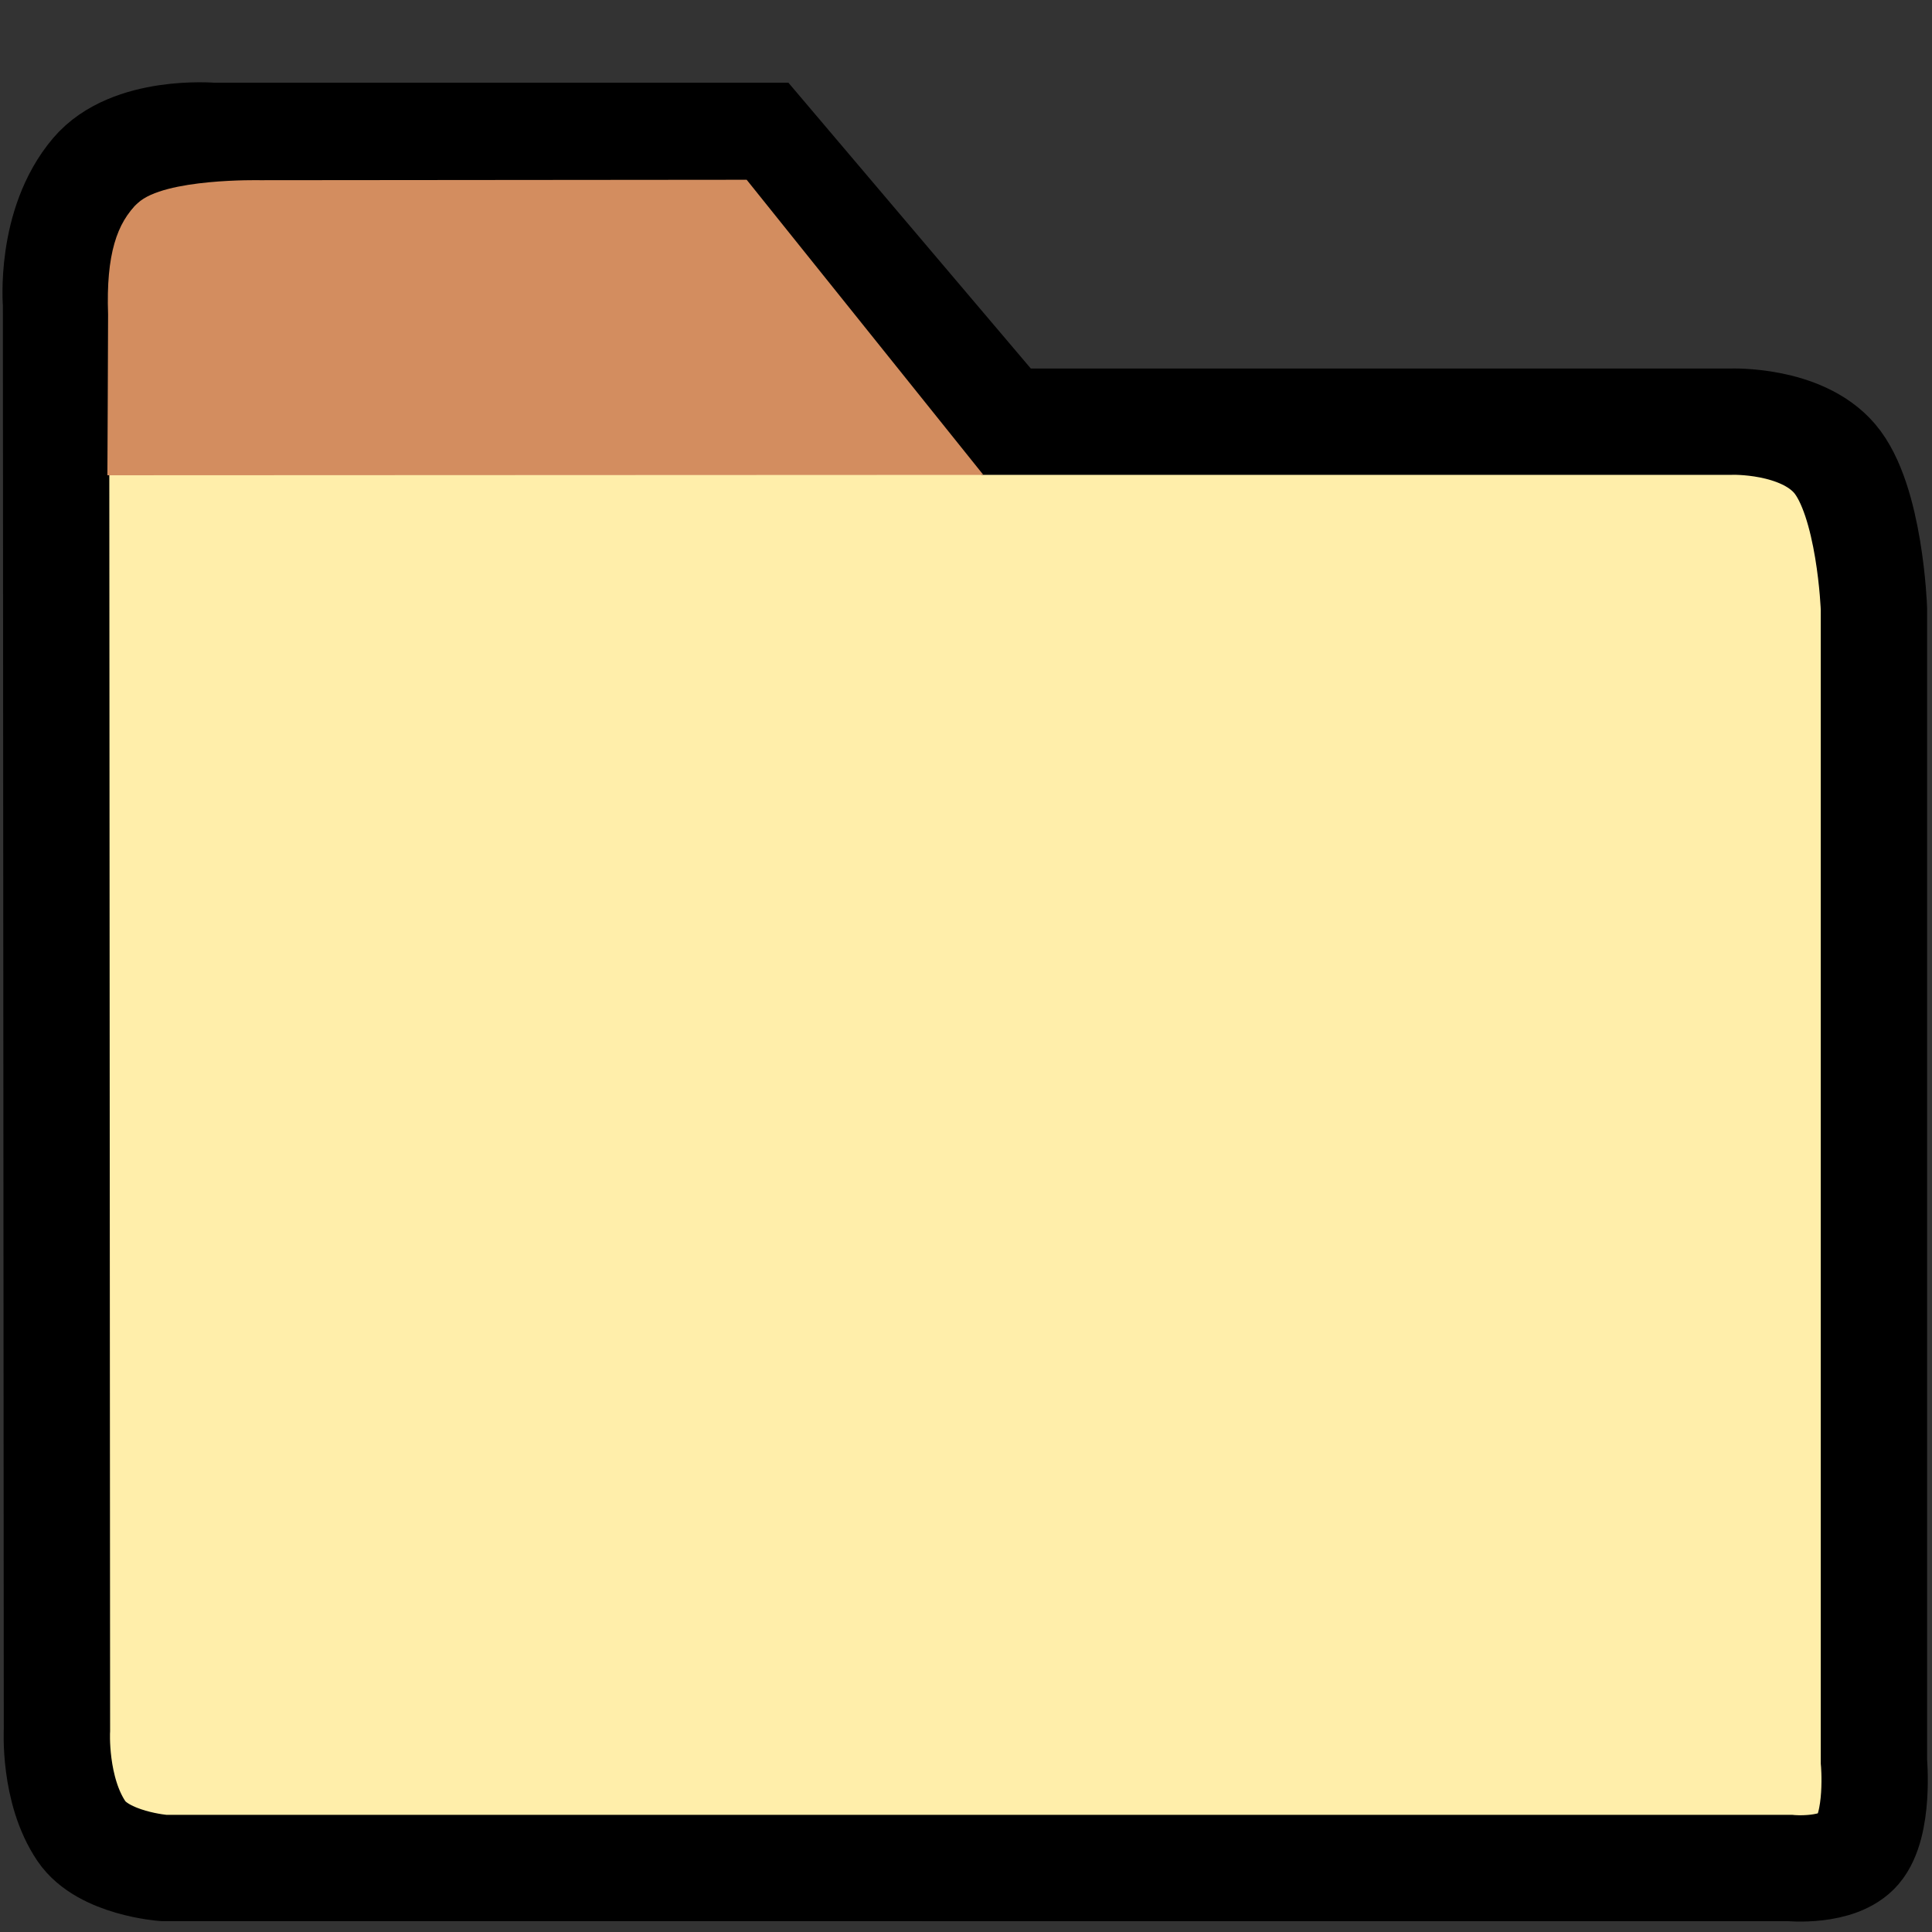 <?xml version="1.0" encoding="UTF-8" standalone="no"?>
<svg
   xmlns:dc="http://purl.org/dc/elements/1.1/"
   xmlns:cc="http://creativecommons.org/ns#"
   xmlns:rdf="http://www.w3.org/1999/02/22-rdf-syntax-ns#"
   xmlns:svg="http://www.w3.org/2000/svg"
   xmlns="http://www.w3.org/2000/svg"
   xmlns:sodipodi="http://sodipodi.sourceforge.net/DTD/sodipodi-0.dtd"
   xmlns:inkscape="http://www.inkscape.org/namespaces/inkscape"
   viewBox="0 0 512 512"
   version="1.1"
   id="svg4"
   sodipodi:docname="open.svg"
   inkscape:export-filename="C:\Users\pierre.delore\Dropbox\Perso\tmp\test-open.png"
   inkscape:export-xdpi="4.5"
   inkscape:export-ydpi="4.5"
   inkscape:version="0.92.4 (f8dce91, 2019-08-02)">
  <rect x="0" y="0" width="512" height="512" fill="#333333" stroke="none"/>
  <defs
     id="defs8" />
  <sodipodi:namedview
     pagecolor="#ffffff"
     bordercolor="#666666"
     borderopacity="1"
     objecttolerance="10"
     gridtolerance="10"
     guidetolerance="10"
     inkscape:pageopacity="0"
     inkscape:pageshadow="2"
     inkscape:window-width="1920"
     inkscape:window-height="1033"
     id="namedview6"
     showgrid="false"
     inkscape:zoom="0.65186408"
     inkscape:cx="463.85509"
     inkscape:cy="573.86029"
     inkscape:window-x="0"
     inkscape:window-y="25"
     inkscape:window-maximized="1"
     inkscape:current-layer="layer2" />
  <g
     inkscape:groupmode="layer"
     id="layer2"
     inkscape:label="copie"
     style="display:inline;opacity:1">
    <path
       style="fill:#ffeeaa;stroke:#000000;stroke-width:28.177;stroke-linecap:butt;stroke-linejoin:miter;stroke-miterlimit:4;stroke-dasharray:none;stroke-opacity:1"
       d="m 24.786,45.752 c 9.83,-11.607 31.486,-9.75 31.486,-9.75 H 202.408 l 64.241,75.746 h 192.109 c 0,0 18.507,-0.682 27.429,9.75 9.414,11.008 10.423,39.758 10.423,39.758 v 305.455 c 0,0 1.541,16.775 -4.169,23.451 -5.267,6.159 -18.175,4.875 -18.175,4.875 H 43.347 c 0,0 -15.96,-1.192 -21.759,-9.75 -7.406,-10.93 -6.496,-26.849 -6.496,-26.849 L 14.849,80.576 c 0,0 -1.813,-20.95 9.937,-34.824 z"
       id="path849"
       inkscape:connector-curvature="0"
       sodipodi:nodetypes="sccccsccsccsccs" />
    <path
       style="display:inline;opacity:1;fill:#d38d5f;stroke:none;stroke-width:28.473;stroke-linecap:butt;stroke-linejoin:miter;stroke-miterlimit:4;stroke-dasharray:none;stroke-opacity:1"
       d="M 36.545,53.796 C 43.539,47.218 68.895,47.754 68.895,47.754 l 128.981,-0.115 62.725,78.213 -232.141,0.099 c 0,-3.717 0.184,-32.88 0.184,-42.644 -0.564,-15.909 2.384,-24.323 7.901,-29.511 z"
       id="path849-9"
       inkscape:connector-curvature="0"
       sodipodi:nodetypes="scccccs" />
  </g>
</svg>
